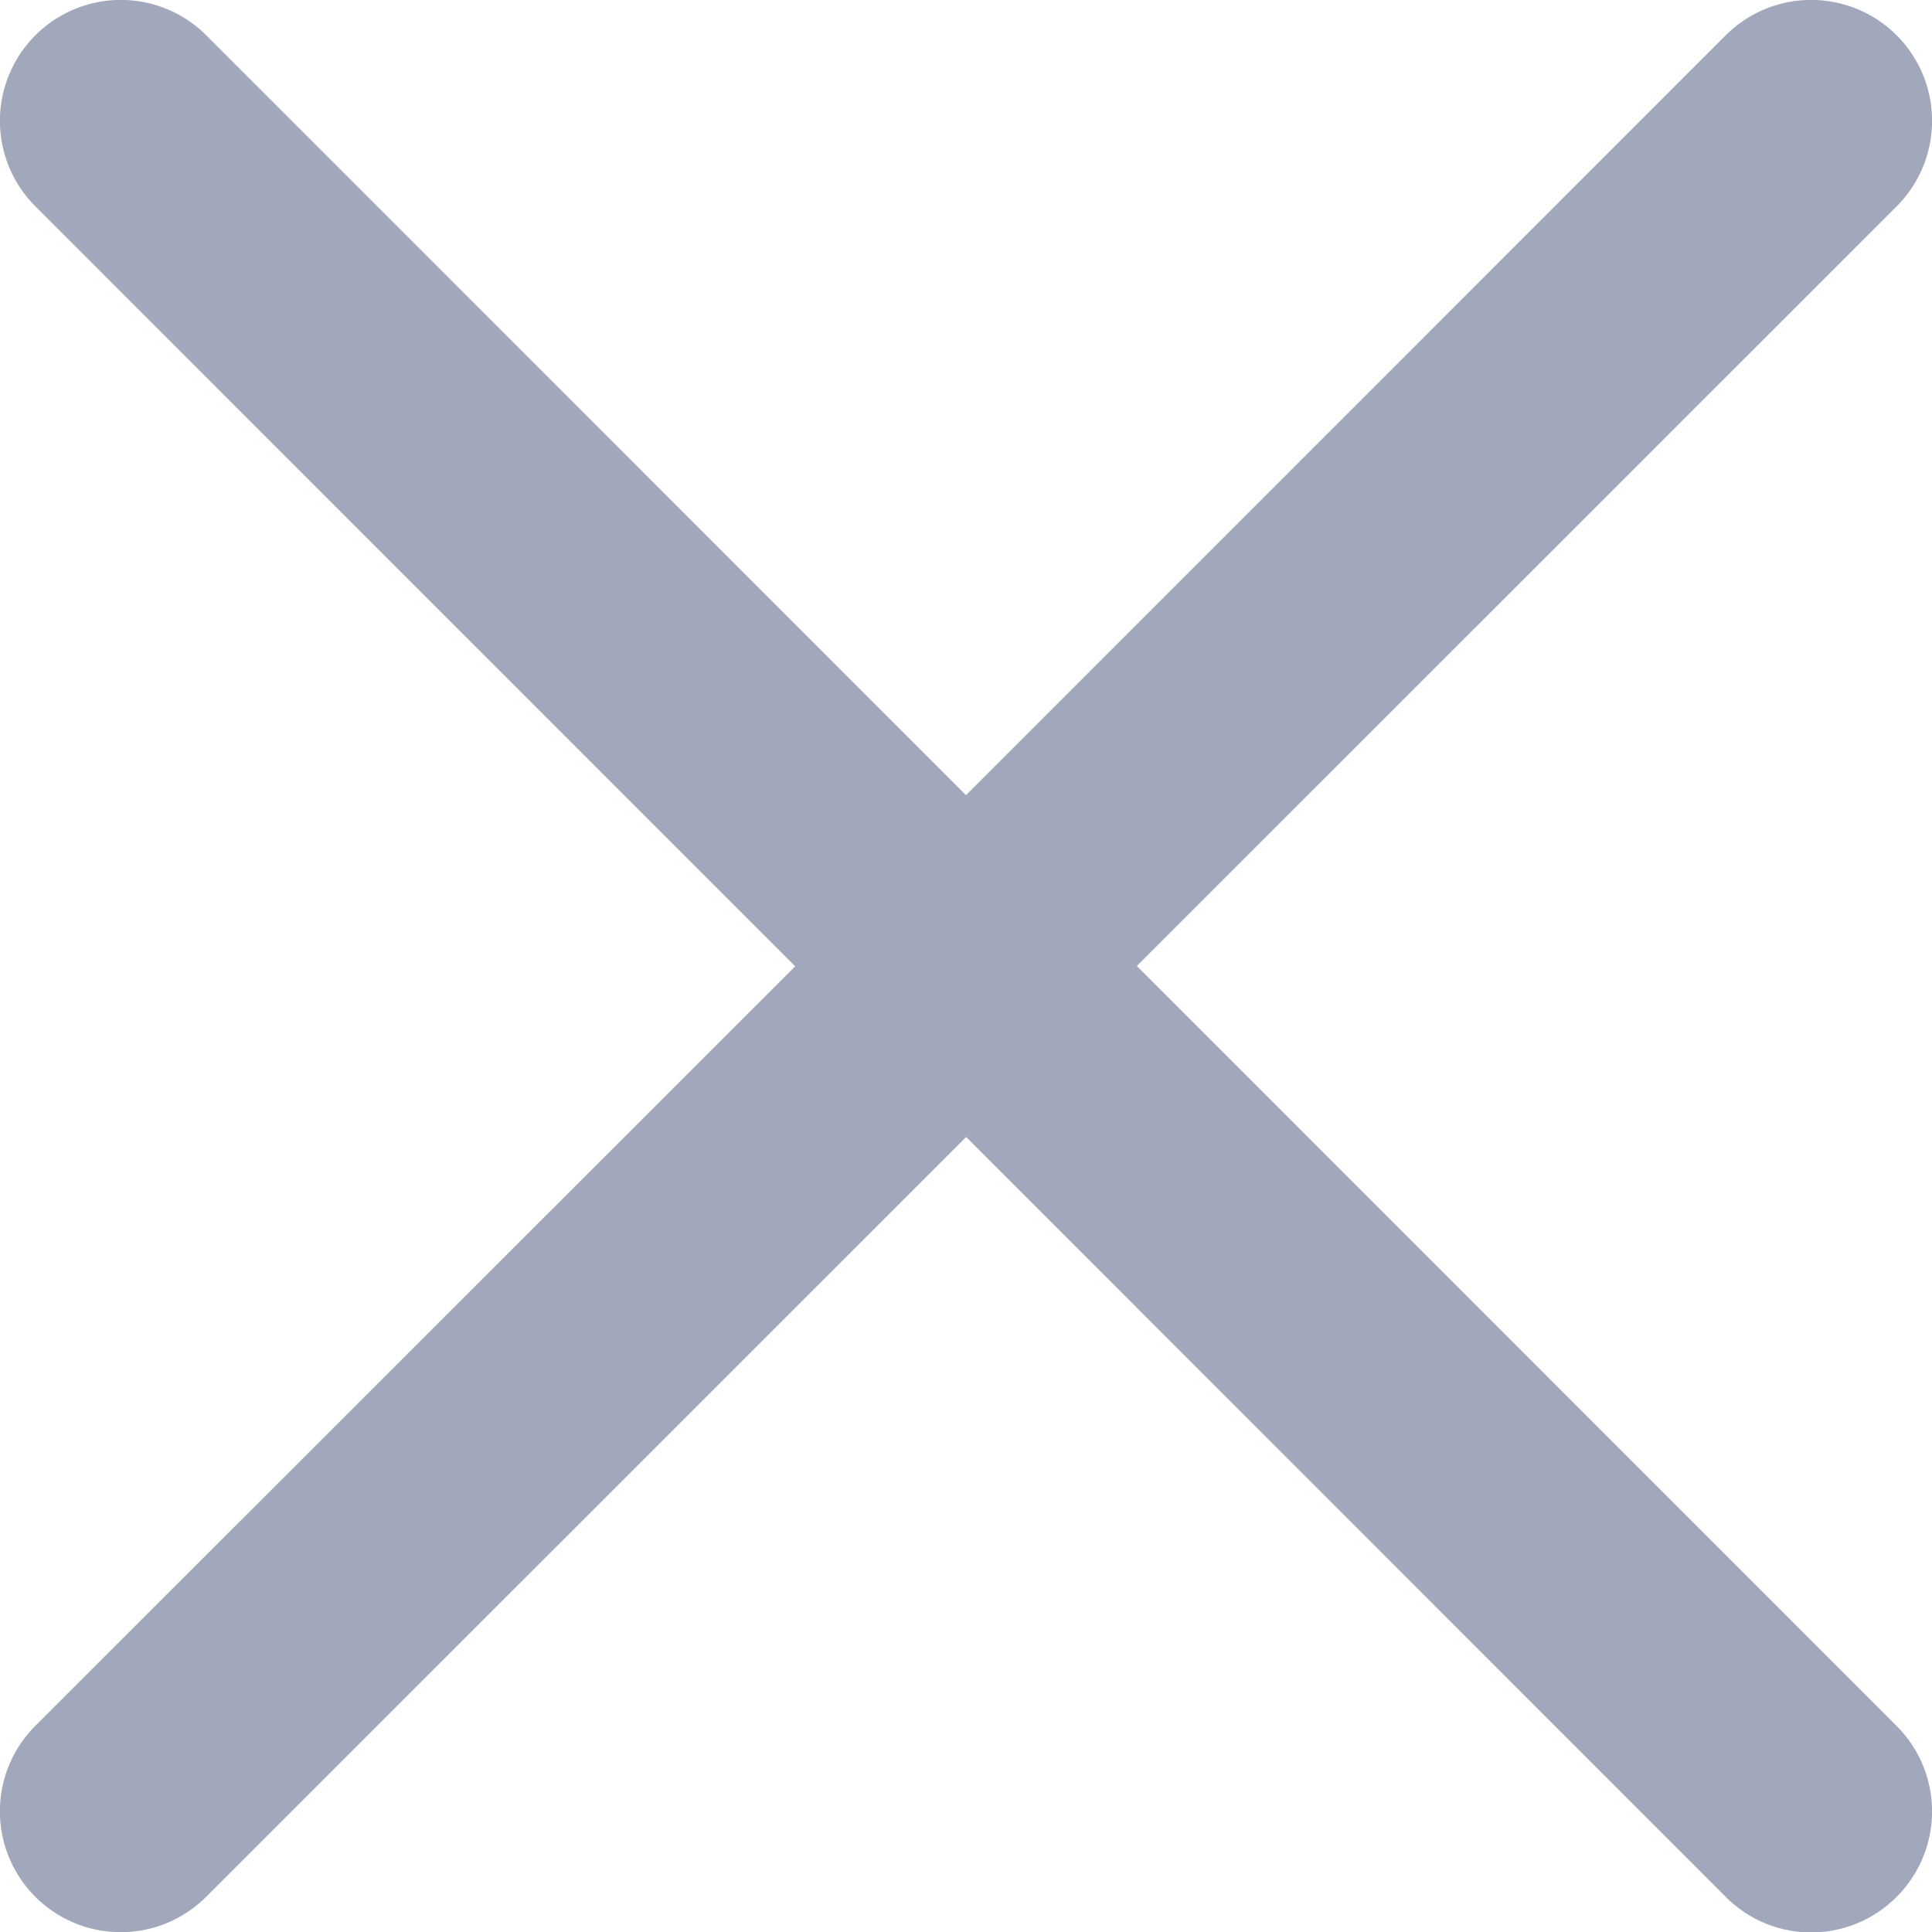 <svg width="12" height="12" fill="none" xmlns="http://www.w3.org/2000/svg"><path fill-rule="evenodd" clip-rule="evenodd" d="M7.061 6l4.72-4.719A.75.75 0 1010.718.22L6 4.939 1.281.219A.75.75 0 10.22 1.282l4.719 4.72-4.72 4.718a.75.75 0 101.062 1.061l4.72-4.719 4.718 4.72a.748.748 0 001.061 0 .75.75 0 000-1.062L7.061 6z" fill="#A2A8BB"/></svg>